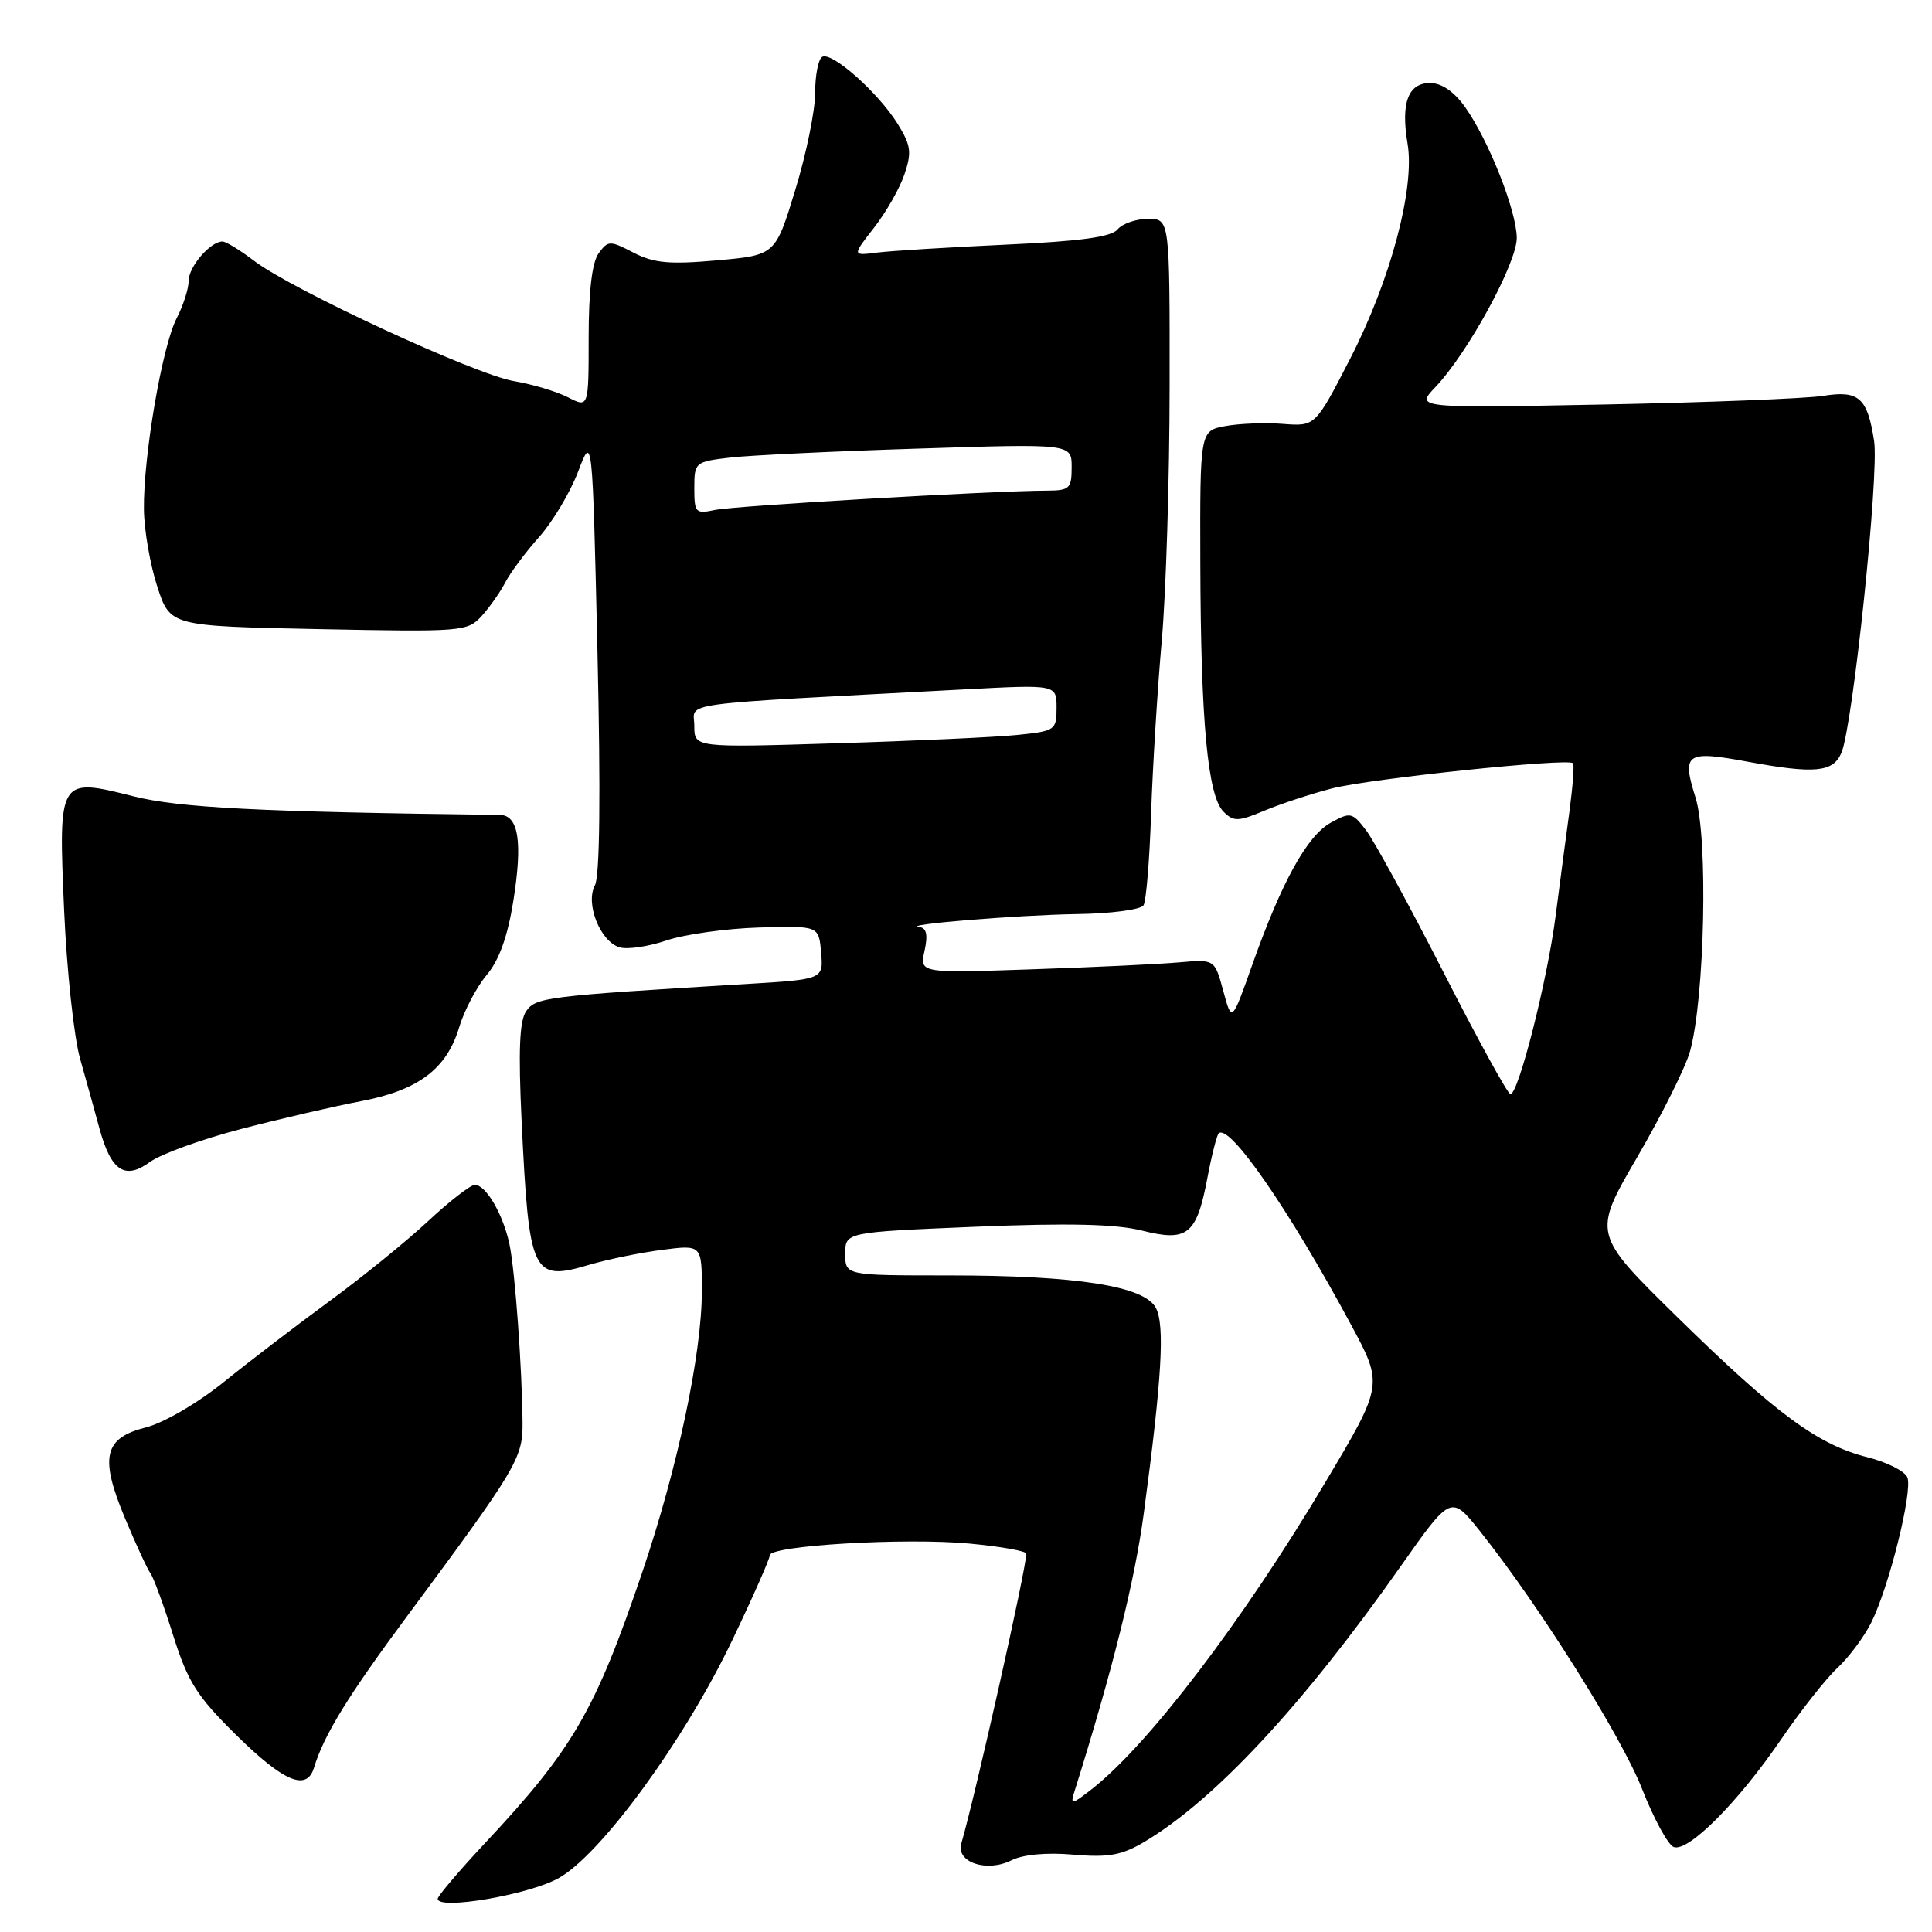 <?xml version="1.0" encoding="UTF-8" standalone="no"?>
<!DOCTYPE svg PUBLIC "-//W3C//DTD SVG 1.1//EN" "http://www.w3.org/Graphics/SVG/1.1/DTD/svg11.dtd" >
<svg xmlns="http://www.w3.org/2000/svg" xmlns:xlink="http://www.w3.org/1999/xlink" version="1.1" viewBox="0 0 256 256">
 <g >
 <path fill="currentColor"
d=" M 74.03 248.86 C 79.68 245.69 90.73 230.53 97.05 217.29 C 99.77 211.60 102.00 206.55 102.00 206.09 C 102.00 204.79 119.95 203.73 128.45 204.53 C 132.60 204.92 136.00 205.52 135.99 205.87 C 135.98 207.88 129.21 238.02 127.38 244.26 C 126.64 246.76 130.73 248.14 134.00 246.51 C 135.55 245.73 138.67 245.44 142.21 245.75 C 146.83 246.15 148.61 245.84 151.53 244.12 C 160.88 238.60 172.58 226.04 185.60 207.54 C 192.27 198.07 192.27 198.07 196.16 202.96 C 203.98 212.79 214.86 230.09 217.59 237.06 C 219.14 241.00 221.02 244.45 221.77 244.74 C 223.67 245.47 230.28 238.85 235.99 230.50 C 238.62 226.65 241.99 222.38 243.48 221.00 C 244.97 219.62 246.98 216.93 247.95 215.00 C 250.30 210.30 253.46 197.64 252.74 195.77 C 252.43 194.95 250.04 193.74 247.44 193.09 C 240.88 191.44 235.32 187.34 222.27 174.54 C 211.02 163.50 211.02 163.50 216.94 153.33 C 220.20 147.73 223.34 141.43 223.93 139.33 C 225.89 132.30 226.35 111.08 224.67 105.69 C 222.82 99.81 223.39 99.42 231.58 100.93 C 240.47 102.57 242.90 102.34 244.00 99.75 C 245.51 96.22 249.01 62.83 248.33 58.44 C 247.44 52.68 246.32 51.69 241.55 52.46 C 239.32 52.81 226.26 53.33 212.52 53.60 C 187.55 54.08 187.55 54.08 190.20 51.29 C 194.49 46.79 201.00 34.84 200.98 31.52 C 200.95 27.92 197.24 18.55 194.10 14.14 C 192.67 12.14 191.01 11.00 189.50 11.00 C 186.58 11.00 185.60 13.64 186.51 19.04 C 187.50 24.94 184.26 37.10 178.92 47.50 C 174.29 56.50 174.29 56.50 170.00 56.17 C 167.64 55.98 164.20 56.12 162.35 56.46 C 159.00 57.09 159.00 57.09 159.05 74.80 C 159.11 95.65 160.03 105.46 162.12 107.55 C 163.46 108.89 164.05 108.88 167.56 107.41 C 169.73 106.50 173.75 105.18 176.50 104.47 C 181.52 103.18 207.79 100.42 208.43 101.13 C 208.62 101.33 208.40 104.20 207.96 107.50 C 207.51 110.80 206.68 117.10 206.11 121.50 C 205.00 130.03 201.19 145.01 200.14 144.98 C 199.79 144.98 195.77 137.66 191.22 128.73 C 186.66 119.81 182.06 111.38 181.00 110.00 C 179.18 107.63 178.93 107.58 176.34 109.01 C 173.20 110.74 169.83 116.84 165.94 127.82 C 163.22 135.50 163.22 135.50 162.09 131.30 C 160.95 127.10 160.95 127.10 156.22 127.52 C 153.63 127.75 144.83 128.17 136.68 128.44 C 121.85 128.95 121.85 128.95 122.51 125.97 C 122.97 123.87 122.77 122.95 121.83 122.84 C 119.16 122.53 134.73 121.25 142.69 121.12 C 147.20 121.06 151.17 120.53 151.52 119.96 C 151.88 119.39 152.33 113.88 152.53 107.71 C 152.74 101.55 153.37 91.33 153.93 85.00 C 154.50 78.67 154.97 63.49 154.98 51.25 C 155.00 29.00 155.00 29.00 152.12 29.00 C 150.54 29.00 148.72 29.63 148.08 30.40 C 147.24 31.41 143.13 31.97 133.21 32.42 C 125.67 32.77 118.02 33.24 116.21 33.47 C 112.92 33.89 112.92 33.89 115.80 30.19 C 117.39 28.16 119.21 24.98 119.84 23.11 C 120.83 20.19 120.71 19.27 118.96 16.43 C 116.39 12.28 110.18 6.77 108.94 7.54 C 108.42 7.86 108.01 10.00 108.01 12.31 C 108.02 14.61 106.84 20.40 105.38 25.16 C 102.74 33.81 102.74 33.81 95.00 34.50 C 88.70 35.06 86.64 34.87 83.95 33.48 C 80.81 31.85 80.58 31.85 79.32 33.57 C 78.45 34.77 78.00 38.55 78.00 44.72 C 78.00 54.05 78.00 54.05 75.25 52.64 C 73.74 51.87 70.52 50.91 68.10 50.50 C 63.03 49.66 38.70 38.40 33.68 34.57 C 31.83 33.16 29.94 32.00 29.48 32.00 C 27.87 32.00 25.00 35.34 25.00 37.20 C 25.00 38.25 24.28 40.49 23.40 42.19 C 21.49 45.89 18.98 60.52 19.07 67.50 C 19.10 70.25 19.90 74.85 20.84 77.73 C 22.55 82.96 22.55 82.96 42.22 83.36 C 61.26 83.74 61.94 83.69 63.82 81.63 C 64.88 80.46 66.29 78.45 66.96 77.16 C 67.62 75.88 69.63 73.18 71.43 71.16 C 73.23 69.15 75.55 65.25 76.60 62.50 C 78.50 57.50 78.50 57.50 79.17 86.47 C 79.60 105.17 79.48 116.11 78.83 117.31 C 77.54 119.72 79.51 124.71 82.07 125.52 C 83.08 125.84 85.88 125.44 88.29 124.62 C 90.69 123.81 96.22 123.03 100.58 122.90 C 108.50 122.67 108.50 122.67 108.80 126.22 C 109.11 129.77 109.11 129.77 98.80 130.39 C 72.34 131.98 71.01 132.15 69.73 133.97 C 68.83 135.26 68.67 139.15 69.12 148.66 C 70.11 169.00 70.51 169.84 78.15 167.57 C 80.54 166.87 84.86 165.98 87.75 165.61 C 93.00 164.93 93.00 164.93 93.00 171.06 C 93.00 179.37 89.79 194.51 85.10 208.34 C 78.86 226.71 75.93 231.76 64.28 244.21 C 60.83 247.90 58.00 251.23 58.00 251.60 C 58.00 253.14 70.09 251.07 74.03 248.86 Z  M 41.60 234.25 C 42.92 229.89 46.11 224.71 54.04 214.02 C 68.38 194.69 69.27 193.21 69.24 188.63 C 69.19 181.41 68.25 168.40 67.51 164.89 C 66.68 160.93 64.40 157.00 62.92 157.00 C 62.35 157.00 59.54 159.18 56.69 161.84 C 53.84 164.49 47.99 169.24 43.70 172.38 C 39.42 175.52 33.12 180.33 29.70 183.09 C 26.18 185.93 21.70 188.54 19.33 189.14 C 13.75 190.55 13.17 193.08 16.59 201.24 C 18.03 204.68 19.54 207.95 19.95 208.50 C 20.35 209.05 21.71 212.74 22.95 216.71 C 24.91 222.91 26.08 224.76 31.36 229.96 C 37.61 236.11 40.64 237.38 41.60 234.25 Z  M 32.00 149.58 C 37.23 148.22 44.36 146.57 47.85 145.91 C 55.45 144.46 59.19 141.64 60.85 136.10 C 61.51 133.90 63.15 130.79 64.48 129.20 C 66.13 127.25 67.26 124.11 68.01 119.44 C 69.27 111.56 68.72 108.01 66.23 107.98 C 34.31 107.58 23.80 107.04 17.71 105.52 C 7.74 103.01 7.73 103.03 8.50 120.71 C 8.85 128.60 9.80 137.41 10.61 140.28 C 11.42 143.15 12.58 147.30 13.17 149.50 C 14.71 155.17 16.54 156.39 19.87 153.97 C 21.31 152.91 26.77 150.94 32.00 149.58 Z  M 142.36 237.42 C 147.41 221.33 150.36 209.50 151.56 200.50 C 153.96 182.62 154.37 175.56 153.15 173.29 C 151.61 170.40 142.66 169.00 125.67 169.00 C 112.00 169.00 112.00 169.00 112.00 166.13 C 112.00 163.27 112.00 163.27 129.25 162.55 C 141.62 162.04 147.86 162.19 151.33 163.06 C 157.36 164.58 158.56 163.62 159.99 156.06 C 160.55 153.09 161.23 150.44 161.48 150.18 C 162.87 148.80 170.80 160.26 179.00 175.50 C 183.31 183.50 183.31 183.50 175.56 196.50 C 164.65 214.82 152.14 231.24 144.63 237.10 C 141.99 239.15 141.81 239.18 142.36 237.42 Z  M 92.00 96.18 C 92.00 92.96 88.59 93.43 127.75 91.35 C 140.00 90.70 140.00 90.70 140.00 93.78 C 140.00 96.76 139.83 96.87 134.75 97.39 C 131.86 97.68 121.06 98.18 110.75 98.49 C 92.00 99.07 92.00 99.07 92.00 96.18 Z  M 92.00 64.67 C 92.00 61.26 92.10 61.18 96.75 60.63 C 99.36 60.33 110.61 59.79 121.75 59.44 C 142.00 58.79 142.00 58.79 142.00 61.90 C 142.00 64.73 141.72 65.00 138.75 65.01 C 131.56 65.03 97.32 67.02 94.75 67.57 C 92.16 68.12 92.00 67.95 92.00 64.67 Z "/>
</g>
</svg>